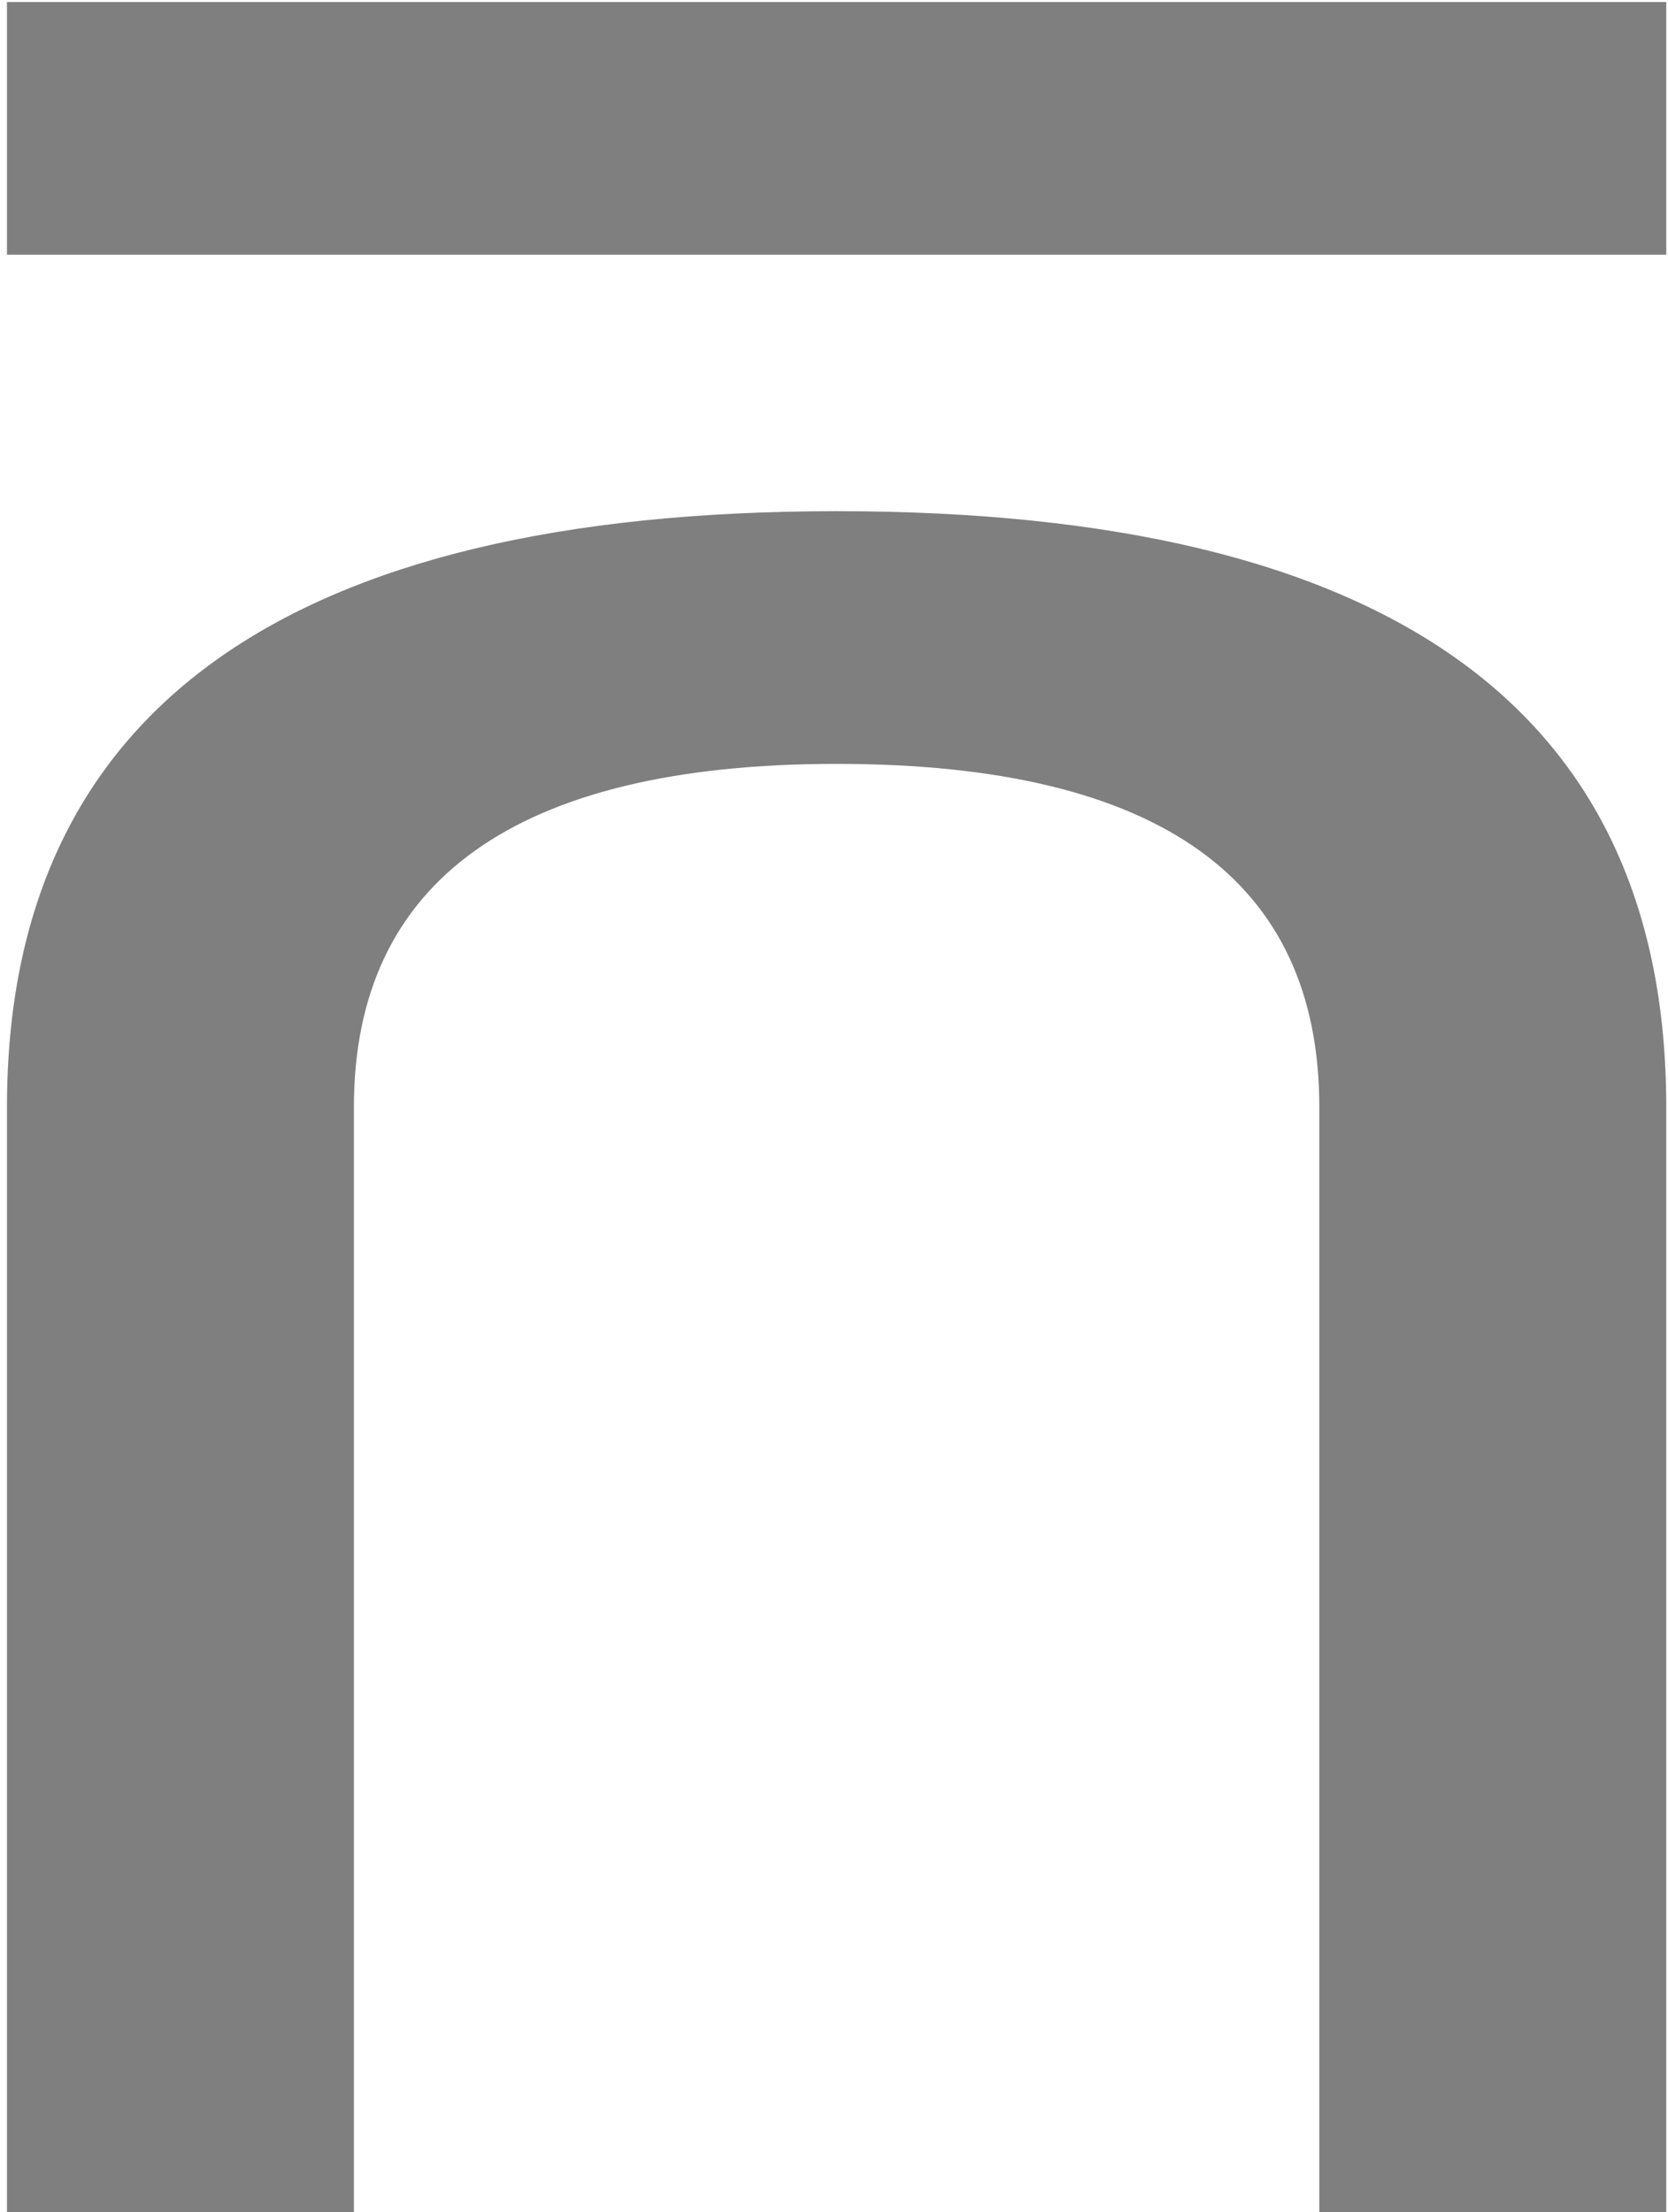 <svg width="230" height="305" viewBox="0 0 230 305" fill="none" xmlns="http://www.w3.org/2000/svg">
<path d="M0.96 35.12V0.28H229.76V35.12H0.96ZM0.96 305V152.64C0.96 98.04 39.44 70.48 115.36 70.48C191.8 70.48 229.76 98.04 229.76 152.64V305H181.92V152.64C181.92 121.44 160.08 105.32 115.36 105.32C71.16 105.32 48.8 121.44 48.8 152.64V305H0.96Z" fill="black" fill-opacity="0.5"/>
</svg>
